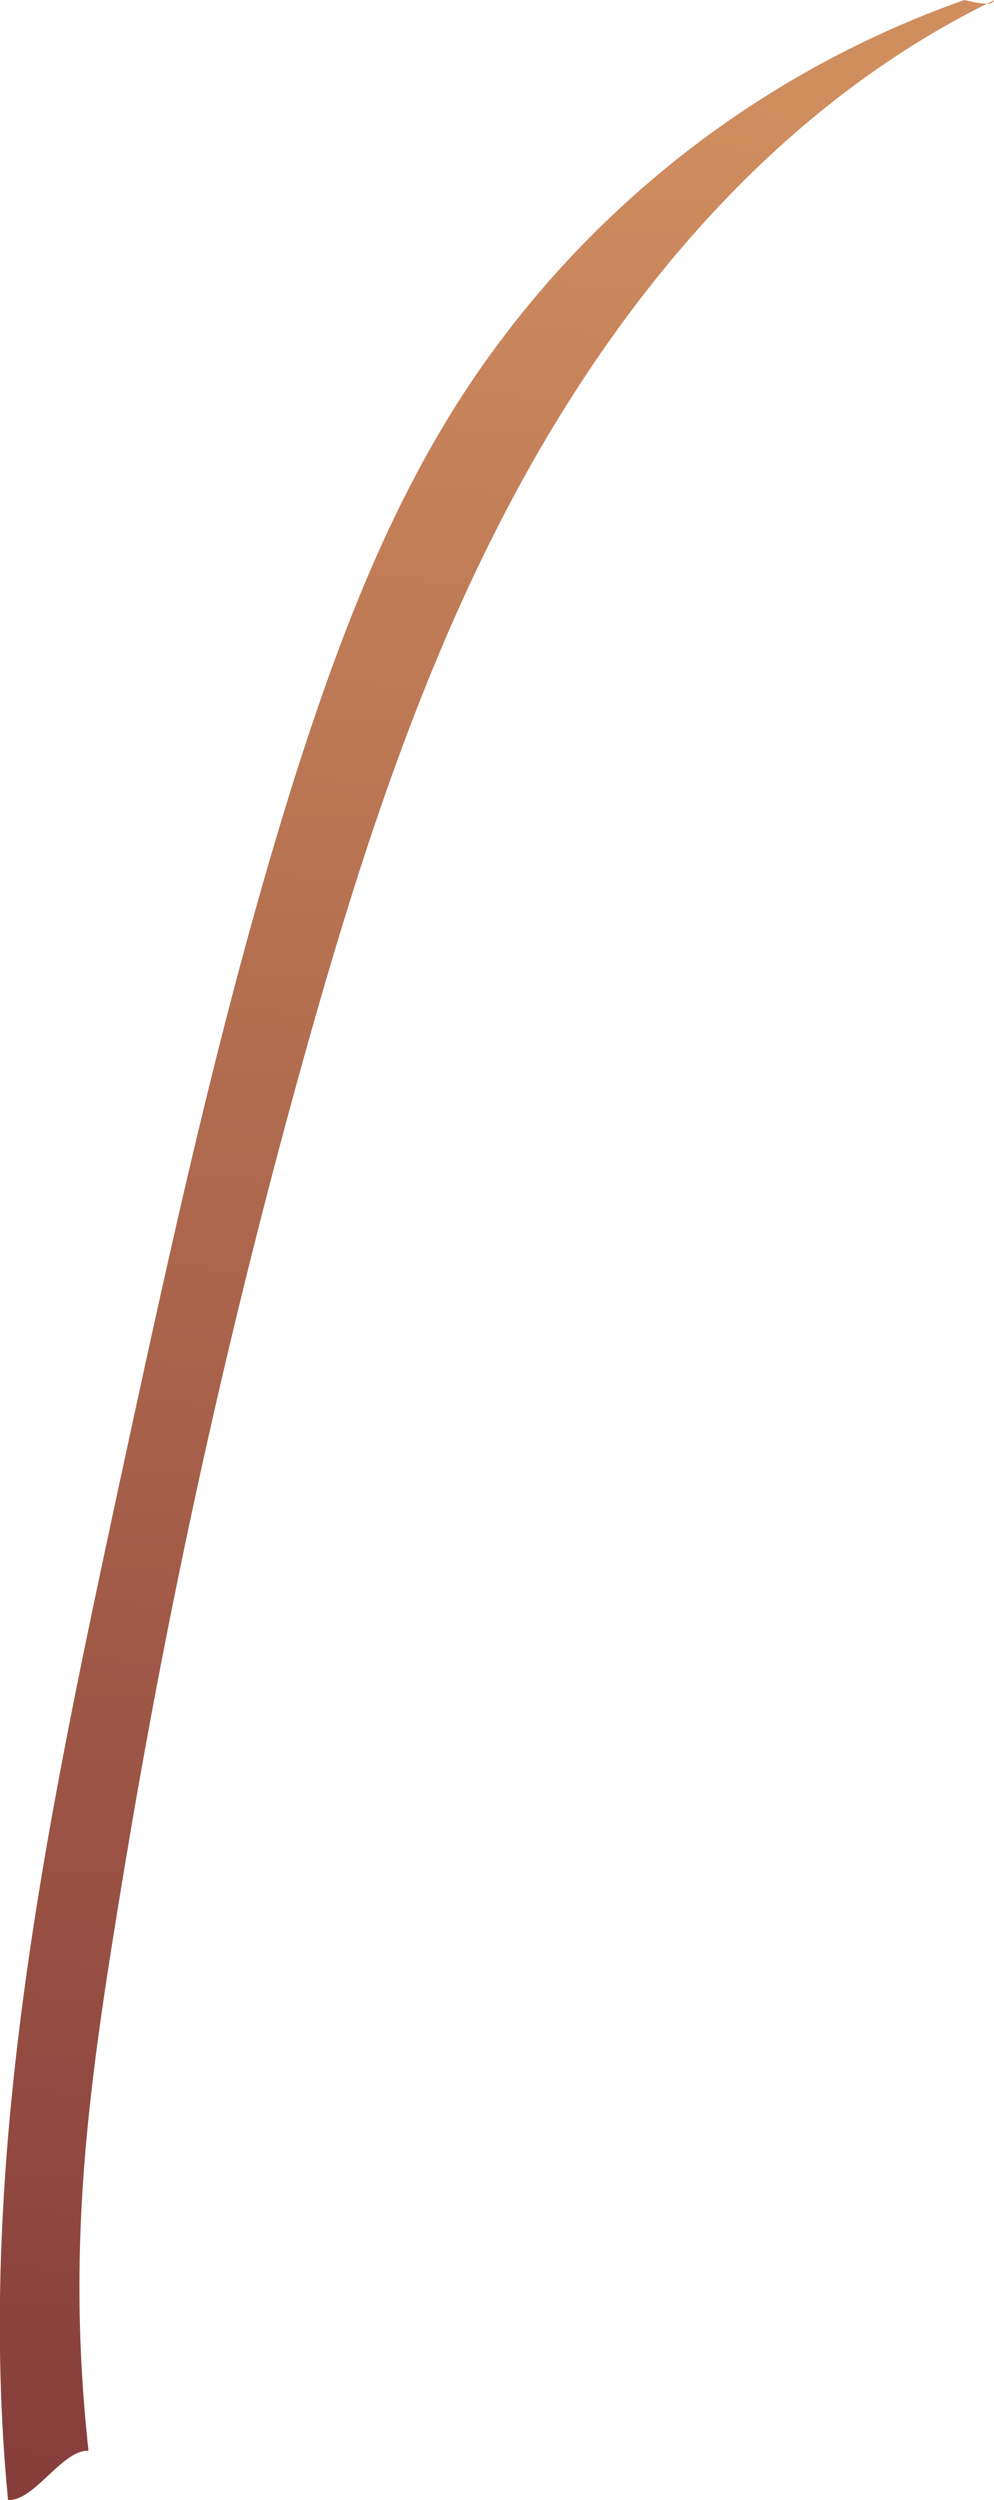 <svg xmlns="http://www.w3.org/2000/svg" xmlns:xlink="http://www.w3.org/1999/xlink" viewBox="0 0 78.95 198.48"><defs><style>.cls-1{fill:url(#New_swatch_1);}</style><linearGradient id="New_swatch_1" x1="46.21" y1="6.93" x2="30.47" y2="198.33" gradientUnits="userSpaceOnUse"><stop offset="0" stop-color="#d08d5e"/><stop offset="1" stop-color="#873e3b"/></linearGradient></defs><g id="Layer_2" data-name="Layer 2"><g id="Stems"><path class="cls-1" d="M76.6,0A78.84,78.84,0,0,0,36.41,31.88c-5.84,9.17-9.69,19.46-13,29.84-5.74,18.22-9.79,36.93-13.83,55.61C3.85,144-2,171.27.64,198.48c2.09.11,4.3-4,6.39-3.91-1.84-16.87.11-29.68,2.88-46.42A609.35,609.35,0,0,1,24.17,83.84c4.64-16.59,10-33.12,18.64-48.05S63.45,7.52,79,0C78.82.26,78.7.51,76.6,0Z"/></g></g></svg>